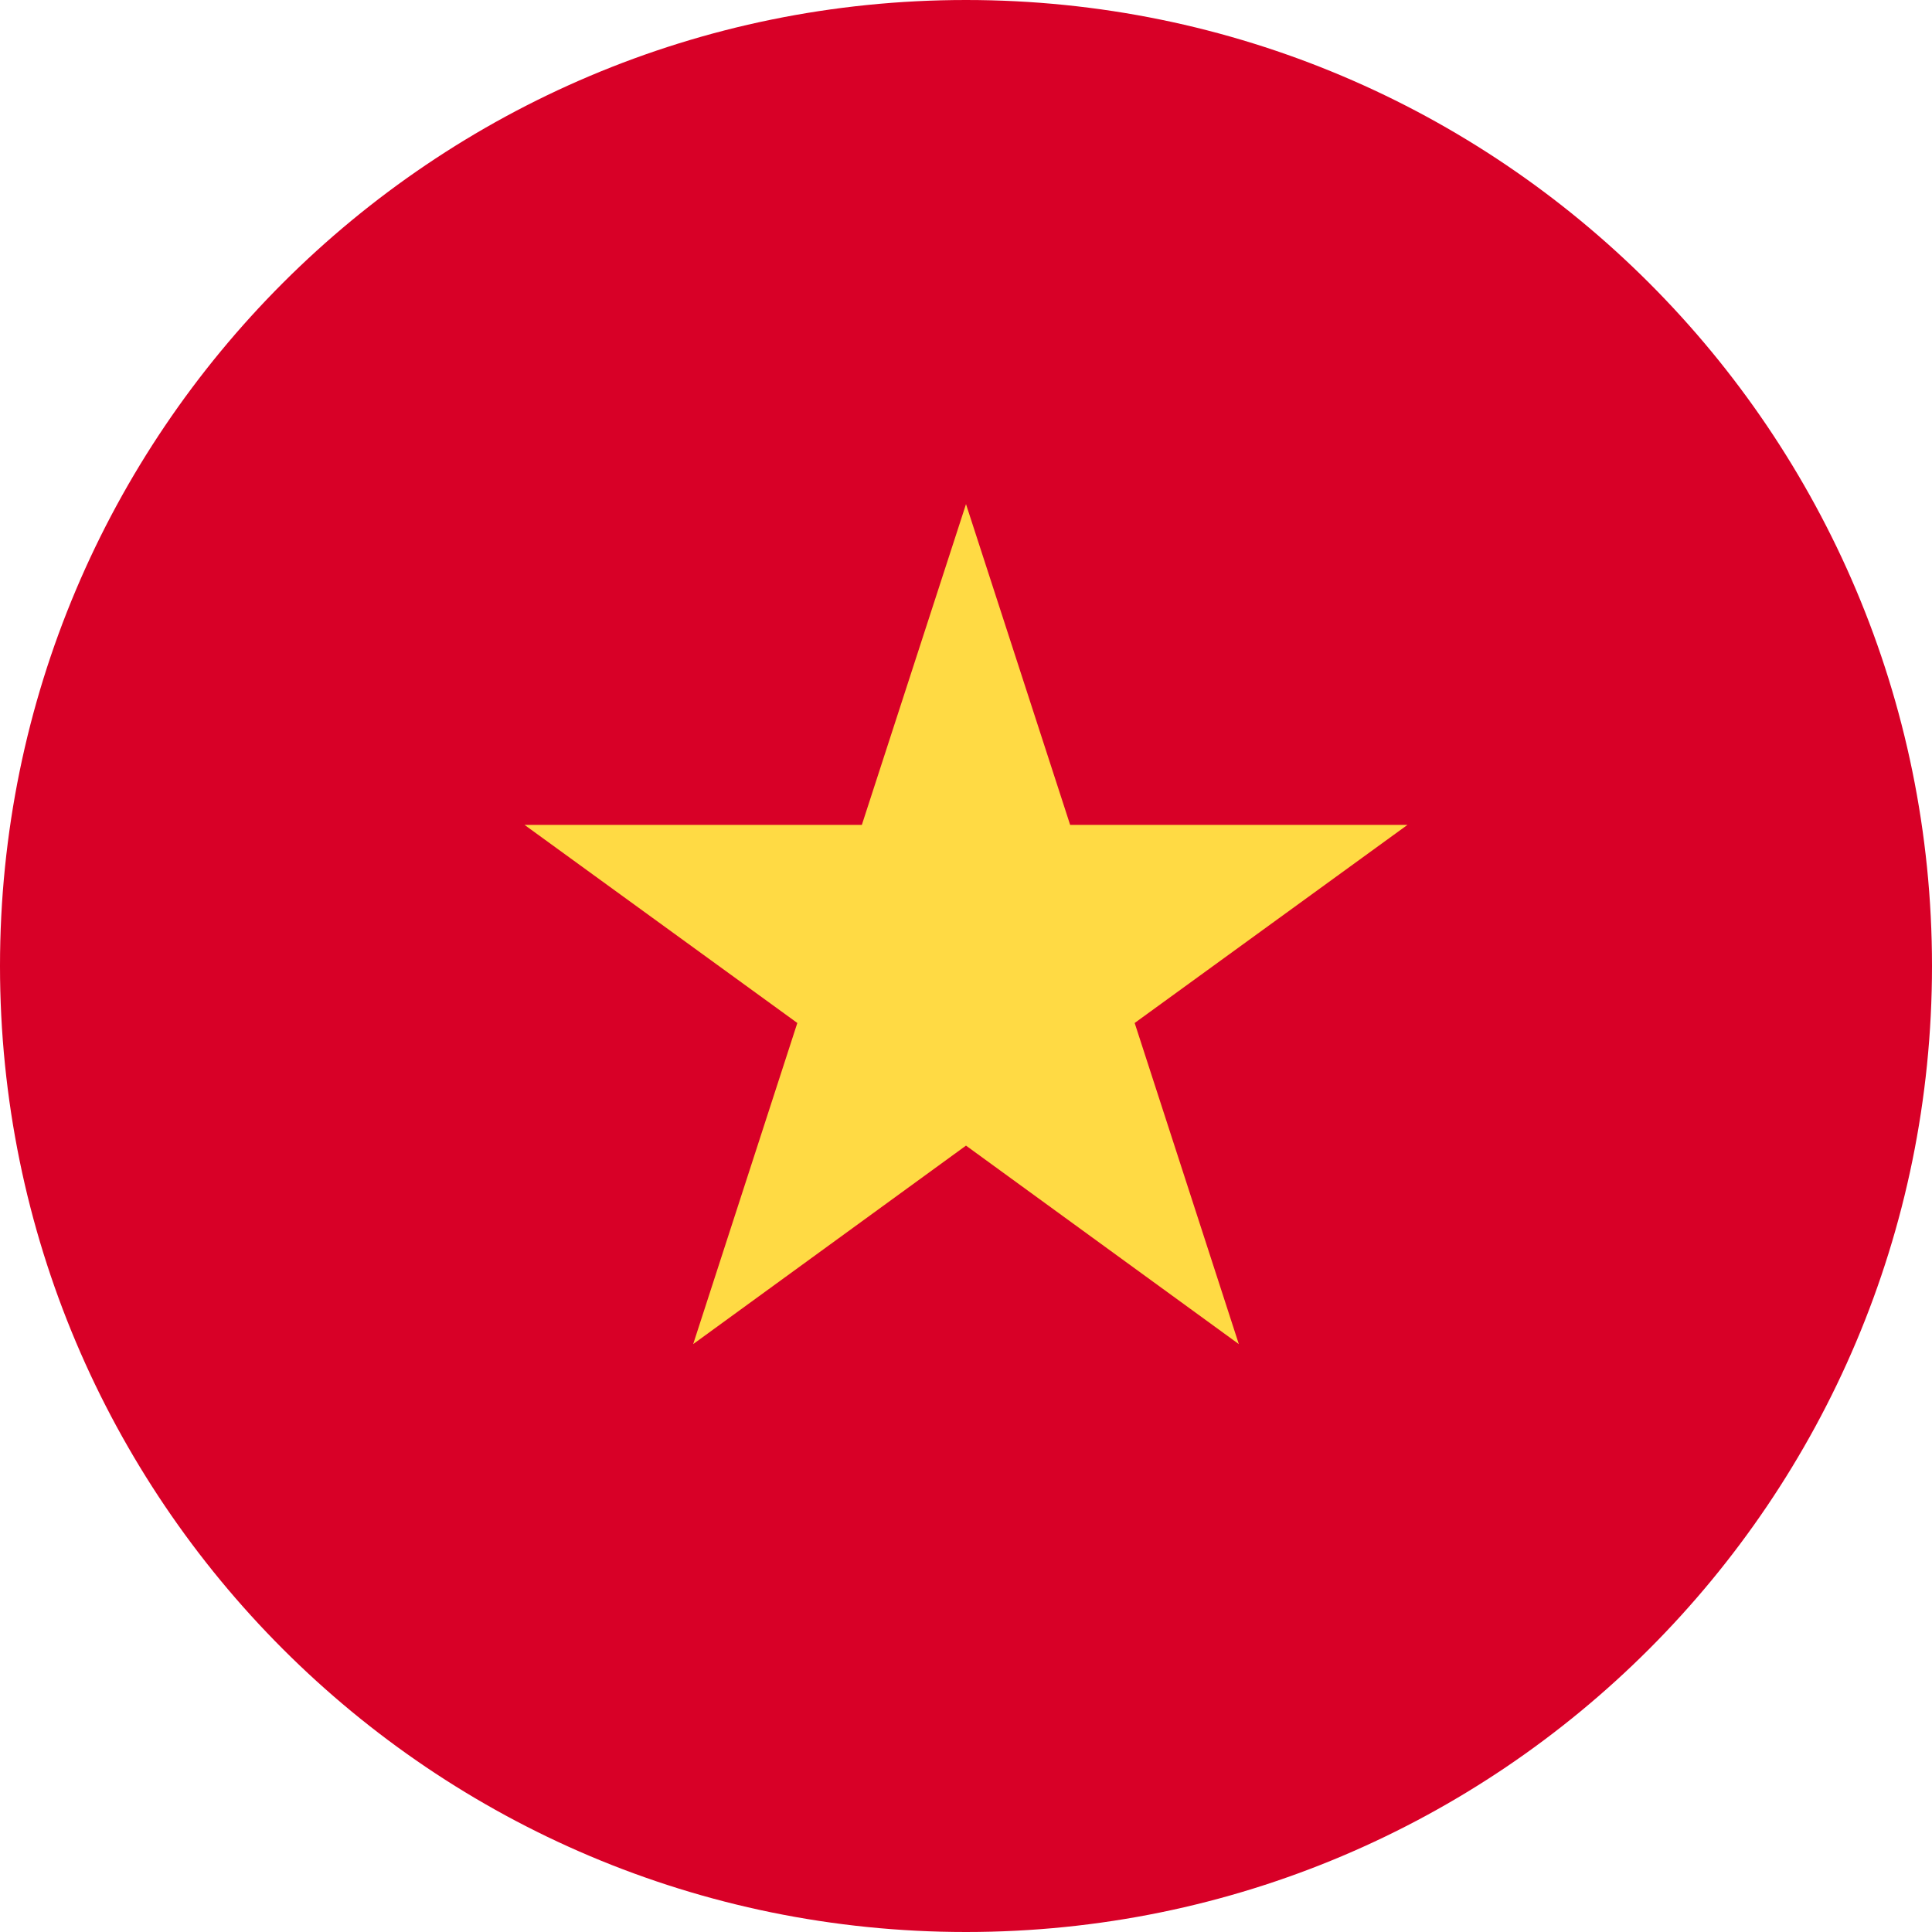 <?xml version="1.0" encoding="utf-8"?>
<!-- Generator: Adobe Illustrator 17.1.0, SVG Export Plug-In . SVG Version: 6.00 Build 0)  -->
<!DOCTYPE svg PUBLIC "-//W3C//DTD SVG 1.1//EN" "http://www.w3.org/Graphics/SVG/1.1/DTD/svg11.dtd">
<svg version="1.1" id="Layer_1" xmlns="http://www.w3.org/2000/svg" xmlns:xlink="http://www.w3.org/1999/xlink" x="0px" y="0px"
	 viewBox="0 0 512 512" enable-background="new 0 0 512 512" xml:space="preserve">
<g>
	<defs>
		<rect id="SVGID_1_" width="512" height="512"/>
	</defs>
	<clipPath id="SVGID_2_">
		<use xlink:href="#SVGID_1_"  overflow="visible"/>
	</clipPath>
	<path clip-path="url(#SVGID_2_)" fill="#D80027" d="M256,0c141.4,0,256,114.6,256,256S397.4,512,256,512S0,397.4,0,256
		S114.6,0,256,0"/>
	<polygon clip-path="url(#SVGID_2_)" fill="#FFDA44" points="256,133.6 283.6,218.6 373,218.6 300.7,271.1 328.3,356.2 256,303.6 
		183.7,356.2 211.3,271.1 139,218.6 228.4,218.6 	"/>
</g>
</svg>
